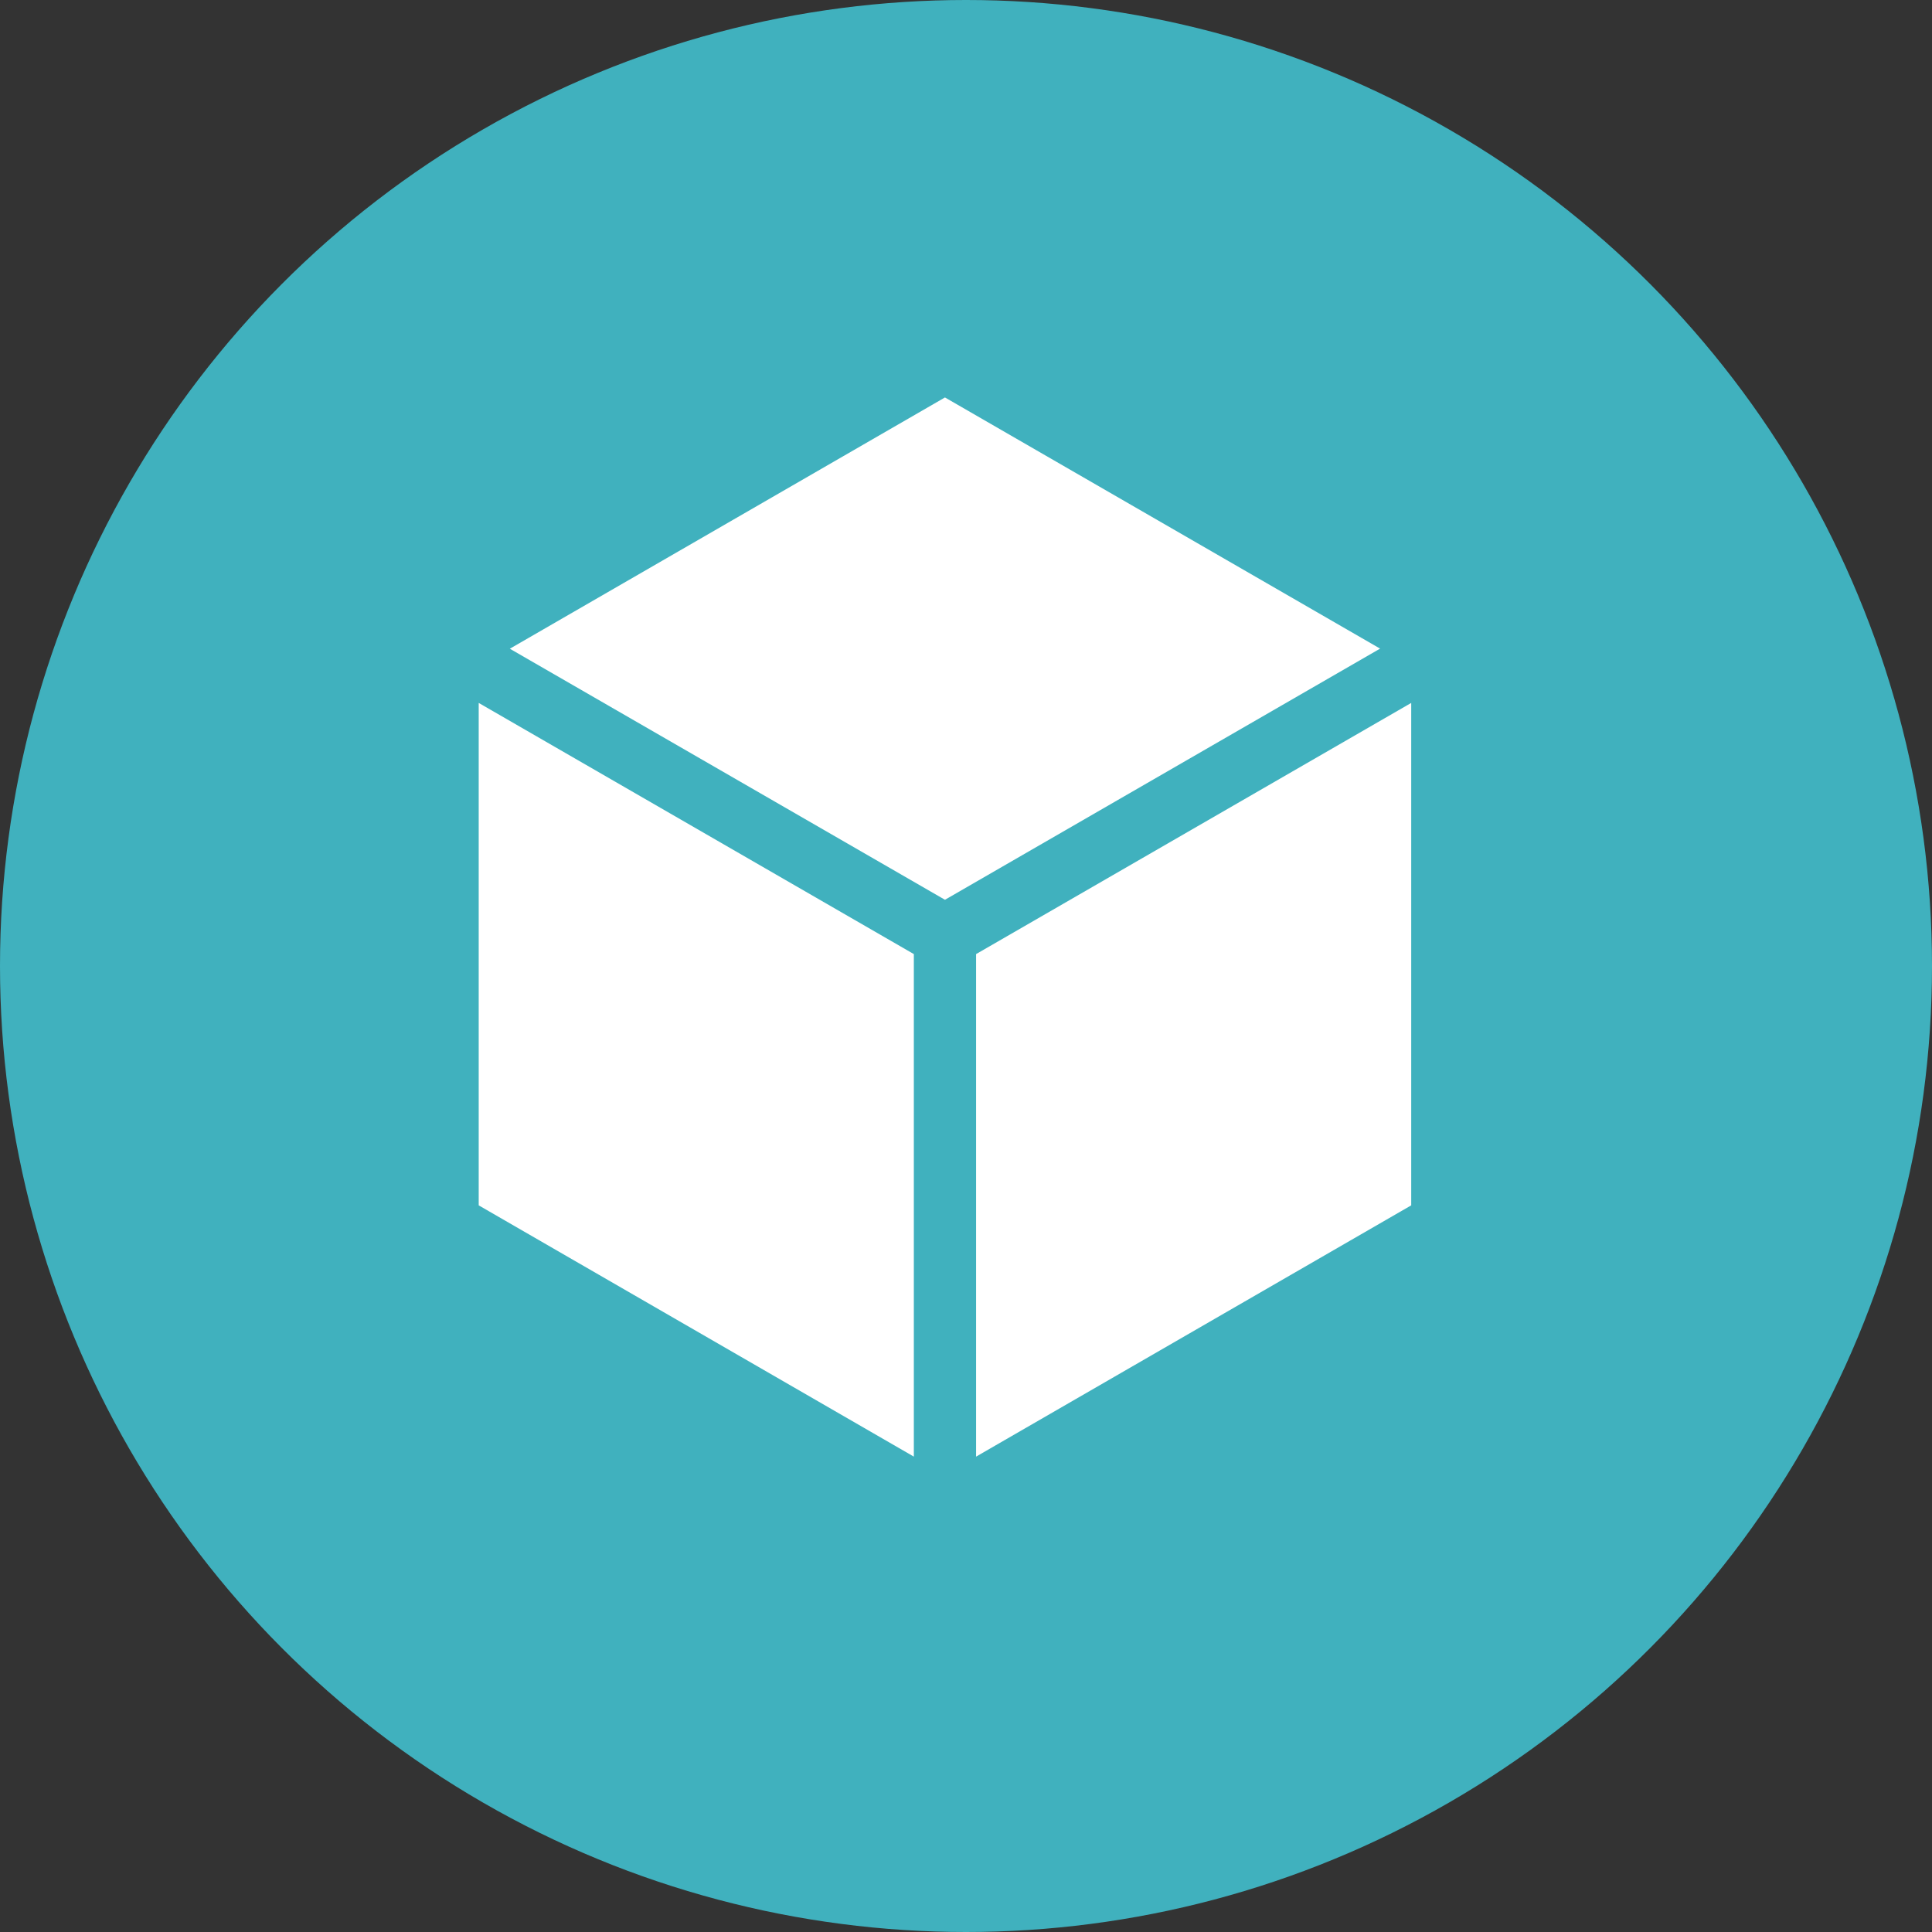<svg xmlns="http://www.w3.org/2000/svg" width="18" height="18" viewBox="0 0 18 18">
    <rect x="0" y="0" width="18" height="18" fill="#333333" stroke="none"/>
    <defs>
        <style>
            .cls-2{fill:#fff}
        </style>
    </defs>
    <g id="Group_4086" transform="translate(-137 -370)">
        <circle id="Ellipse_141" cx="9" cy="9" r="9" fill="#40b1be" transform="translate(137 370)"/>
        <g id="block" transform="translate(141.46 373.703)">
            <path id="Path_16759" d="M49.64 4.68l4.054-2.34L49.64 0l-4.054 2.341z" class="cls-2" transform="translate(-45.296)"/>
            <path id="Path_16760" d="M34.588 149.9l-4.054-2.34v4.681l4.054 2.341z" class="cls-2" transform="translate(-30.534 -144.714)"/>
            <path id="Path_16761" d="M271.056 149.9v4.682l4.054-2.341v-4.681z" class="cls-2" transform="translate(-266.422 -144.714)"/>
        </g>
    </g>
</svg>
